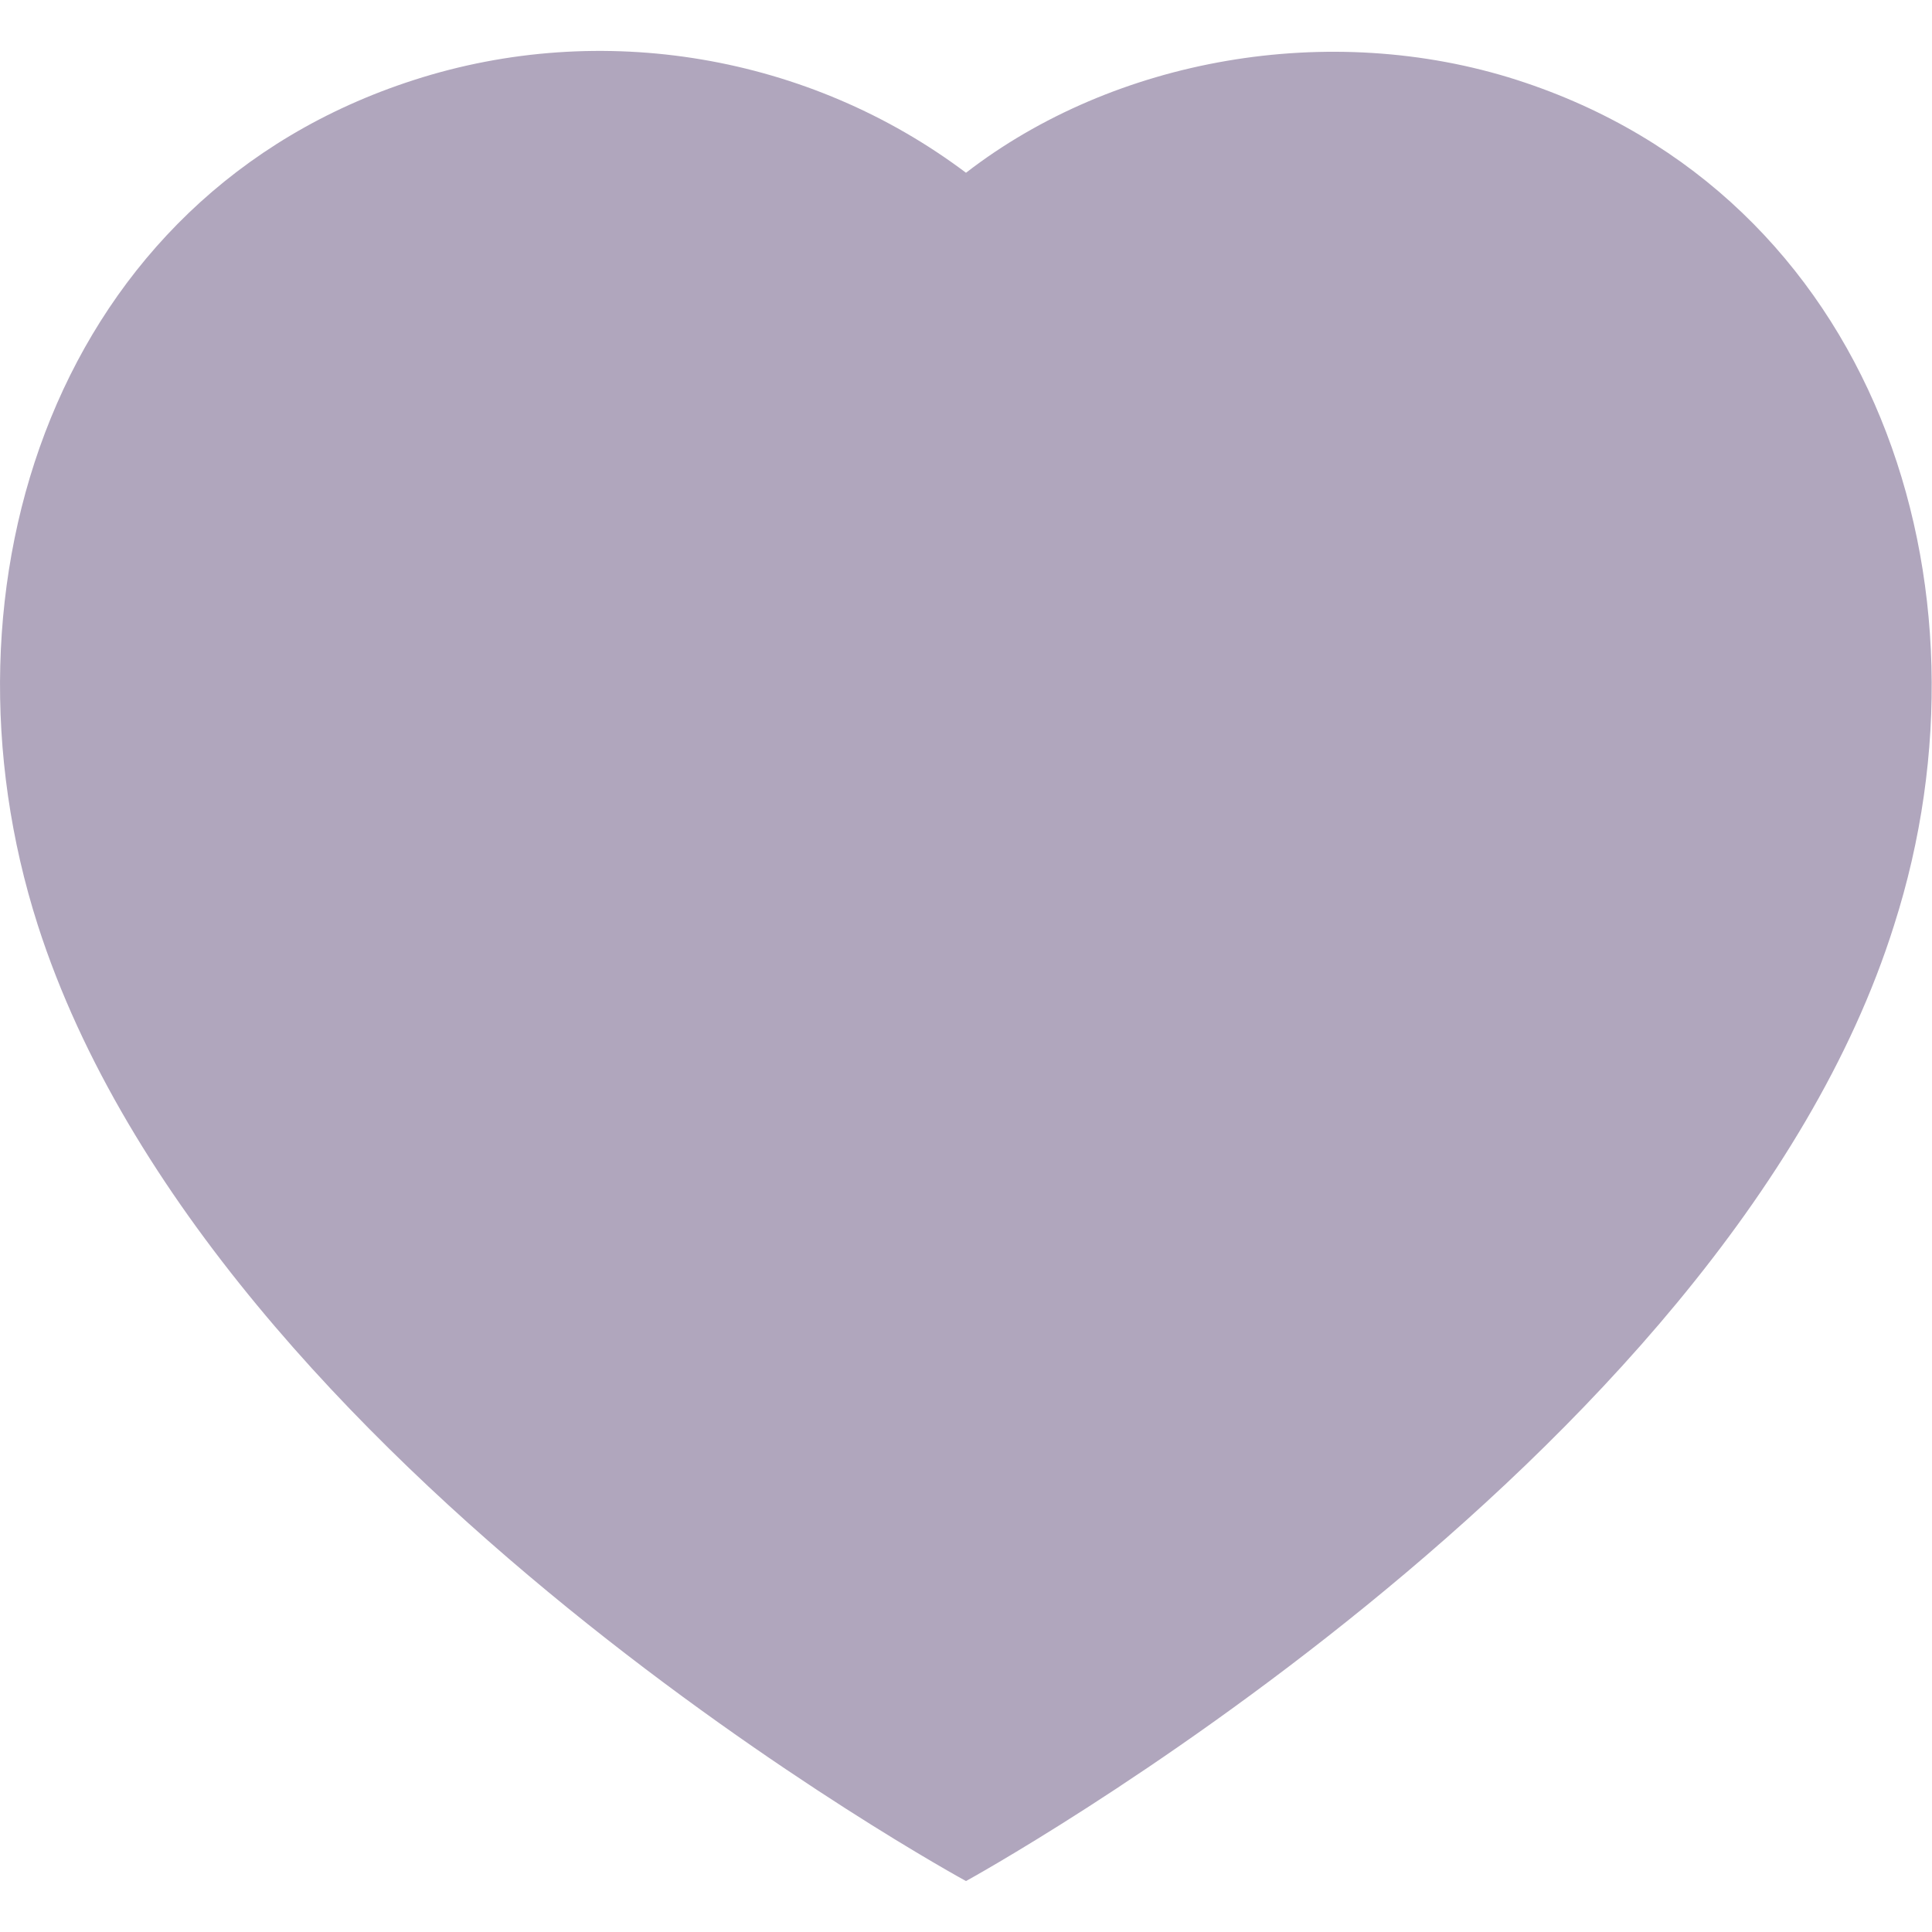 <svg width="19" height="19" viewBox="0 0 19 19" fill="none" xmlns="http://www.w3.org/2000/svg">
<g id="wishlist icon">
<path id="Stroke 1" d="M0.372 9.099C-0.701 5.749 0.553 1.92 4.07 0.787C5.92 0.19 7.962 0.542 9.5 1.699C10.955 0.574 13.072 0.194 14.92 0.787C18.437 1.92 19.699 5.749 18.627 9.099C16.957 14.409 9.5 18.499 9.5 18.499C9.5 18.499 2.098 14.471 0.372 9.099Z" fill="#B0A6BD"/>
</g>
</svg>
